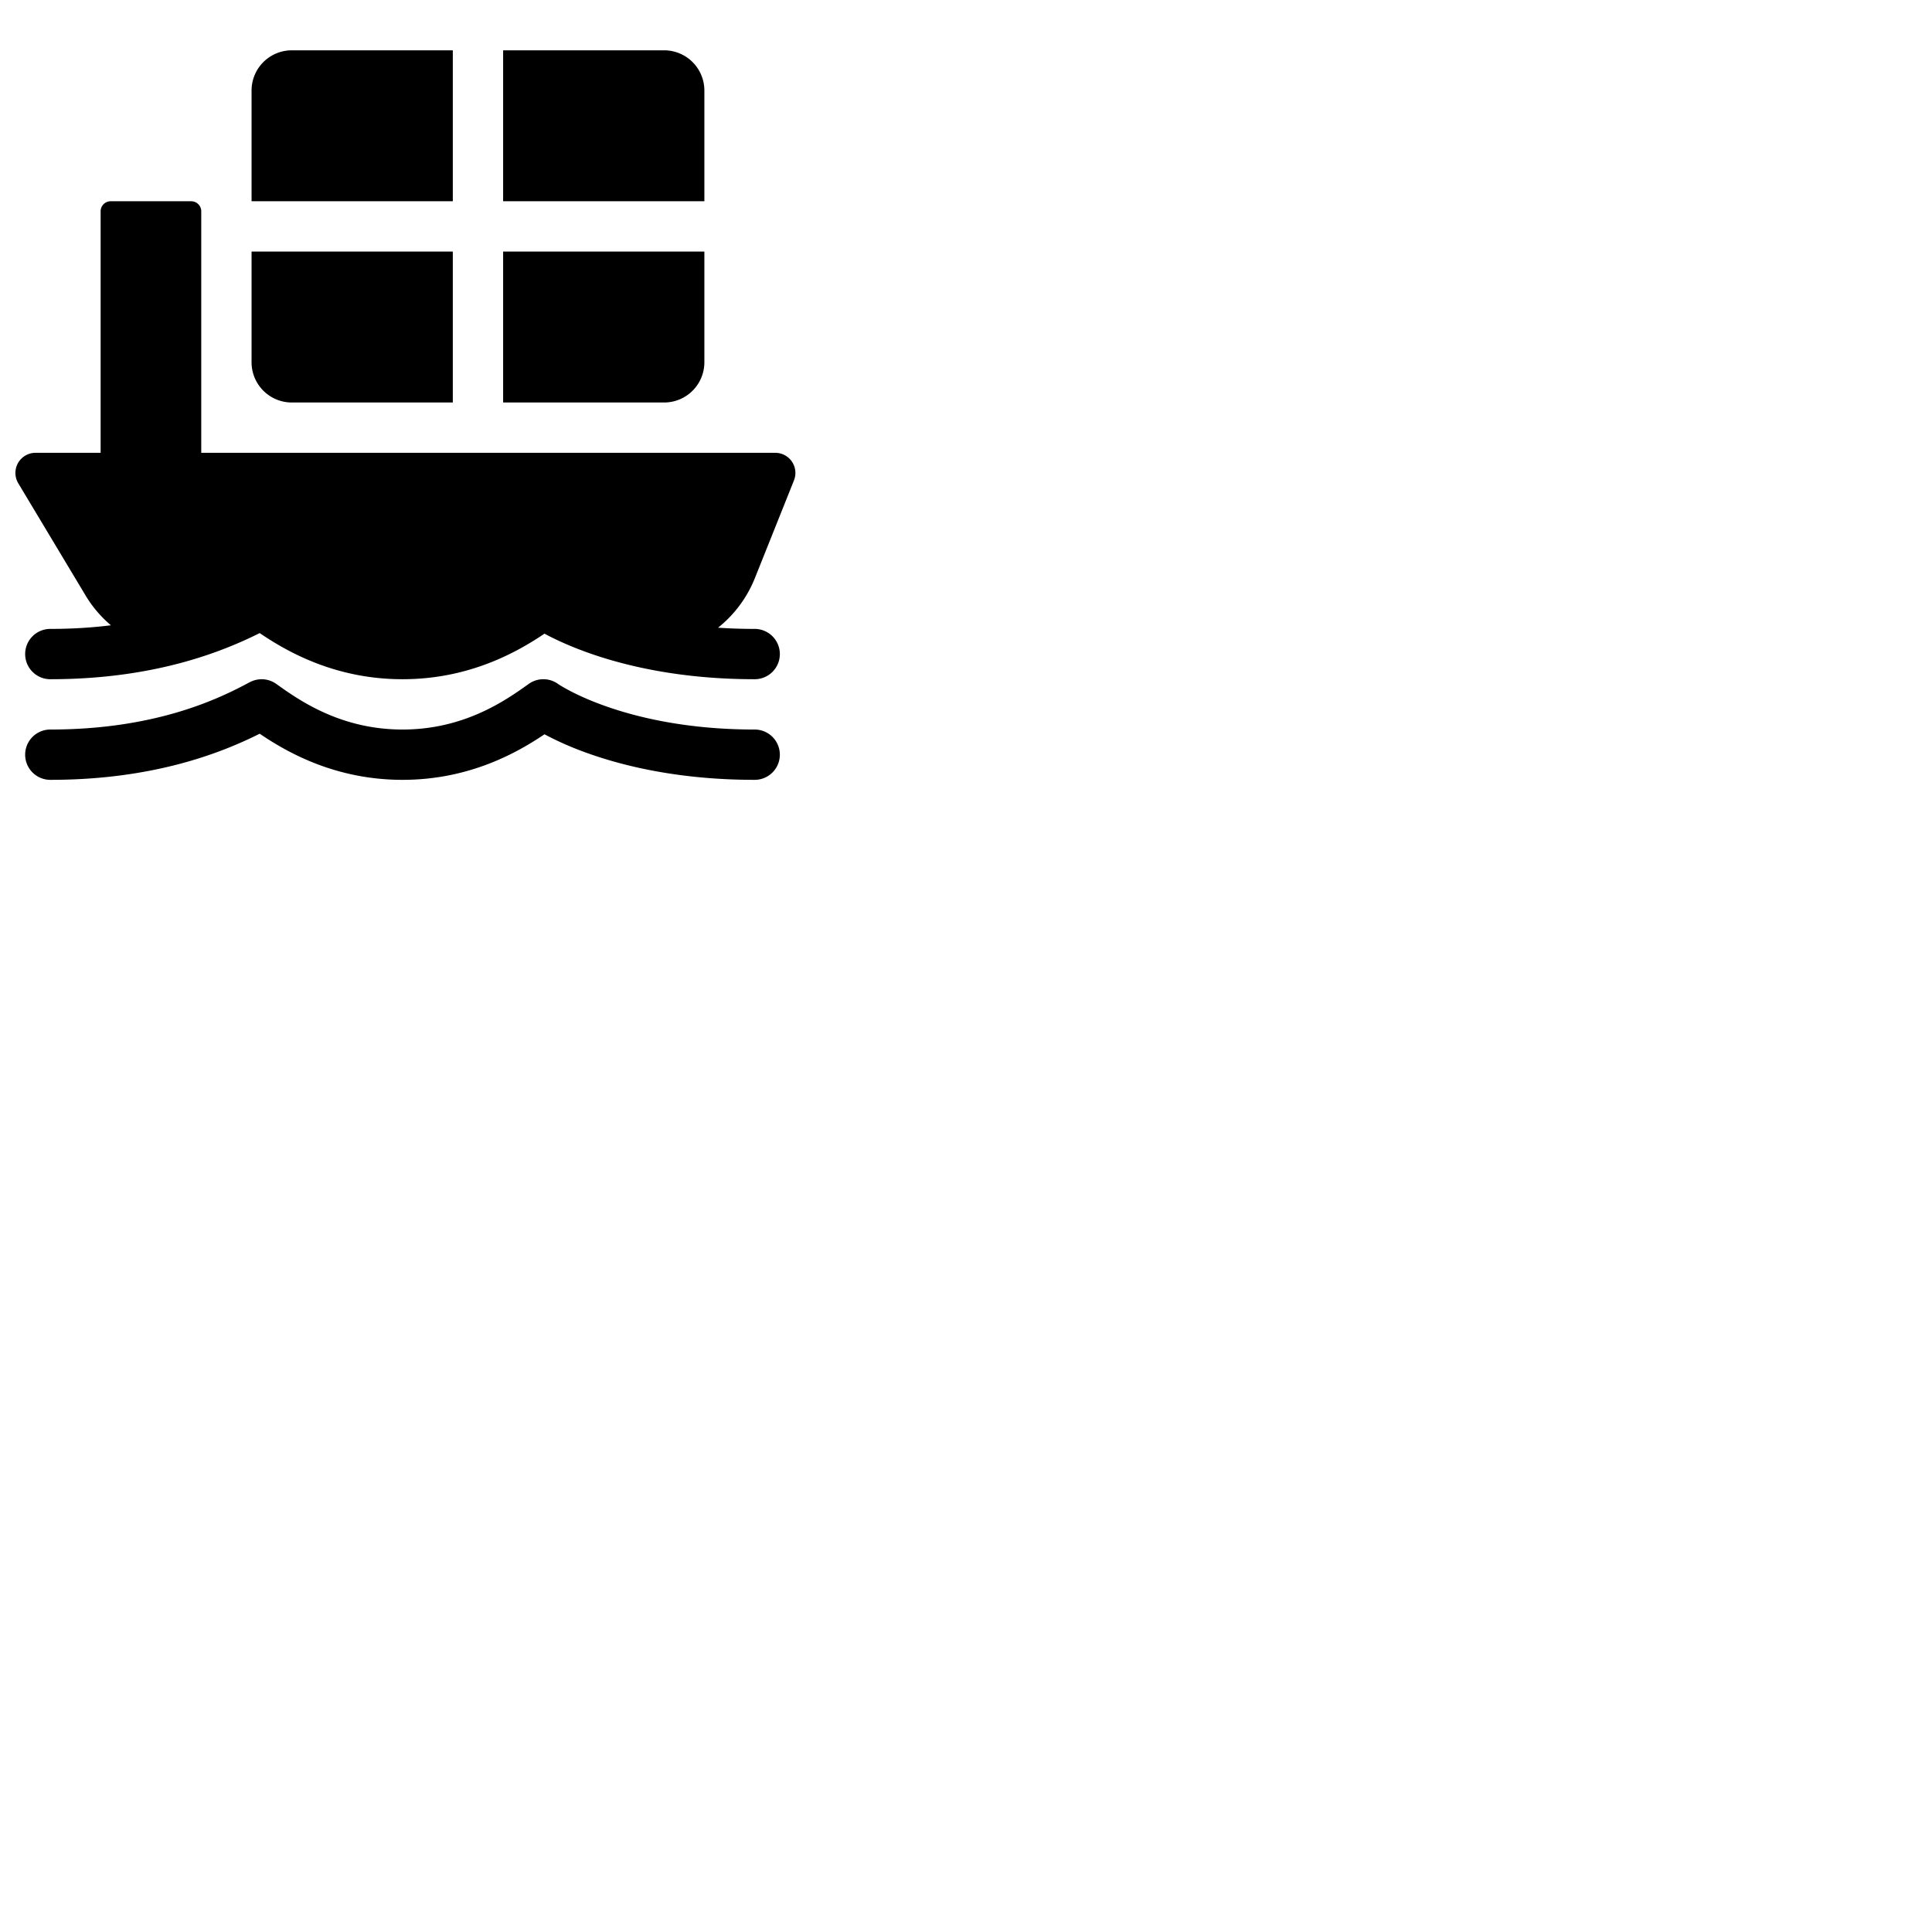<svg width="24" height="24" viewBox="0 0 48 48" fill="none" xmlns="http://www.w3.org/2000/svg"><path d="M12.5 1.25h4a1 1 0 011 1V5h-5V1.25zM2.75 5a.25.25 0 00-.25.25v6H.883a.5.5 0 00-.429.757l1.672 2.787c.17.284.384.533.63.741-.458.057-.959.09-1.506.09a.625.625 0 100 1.25c2.583 0 4.268-.68 5.202-1.146.687.466 1.88 1.146 3.548 1.146 1.65 0 2.837-.666 3.528-1.132l.005.003c.244.131.6.3 1.07.468.938.335 2.321.661 4.147.661a.625.625 0 100-1.25c-.319 0-.622-.01-.91-.03.398-.318.717-.738.914-1.23l.972-2.43a.5.5 0 00-.464-.685H5v-6A.25.25 0 004.75 5h-2zm3.455 11.95a.625.625 0 01.658.041c.569.407 1.597 1.134 3.137 1.134s2.568-.727 3.137-1.134a.625.625 0 01.724-.001l.007.005.045.029c.044.027.114.069.21.12.194.104.493.247.9.392.812.29 2.053.589 3.727.589a.625.625 0 110 1.25c-1.826 0-3.21-.326-4.148-.661a7.894 7.894 0 01-1.069-.468l-.005-.003c-.691.466-1.878 1.132-3.528 1.132-1.667 0-2.861-.68-3.548-1.146-.934.467-2.619 1.146-5.202 1.146a.625.625 0 110-1.25c2.66 0 4.23-.787 4.955-1.176zM17.5 6.25h-5V10h4a1 1 0 001-1V6.25zm-11.25-4a1 1 0 011-1h4V5h-5V2.25zm5 4h-5V9a1 1 0 001 1h4V6.25z" fill="currentColor"/></svg>